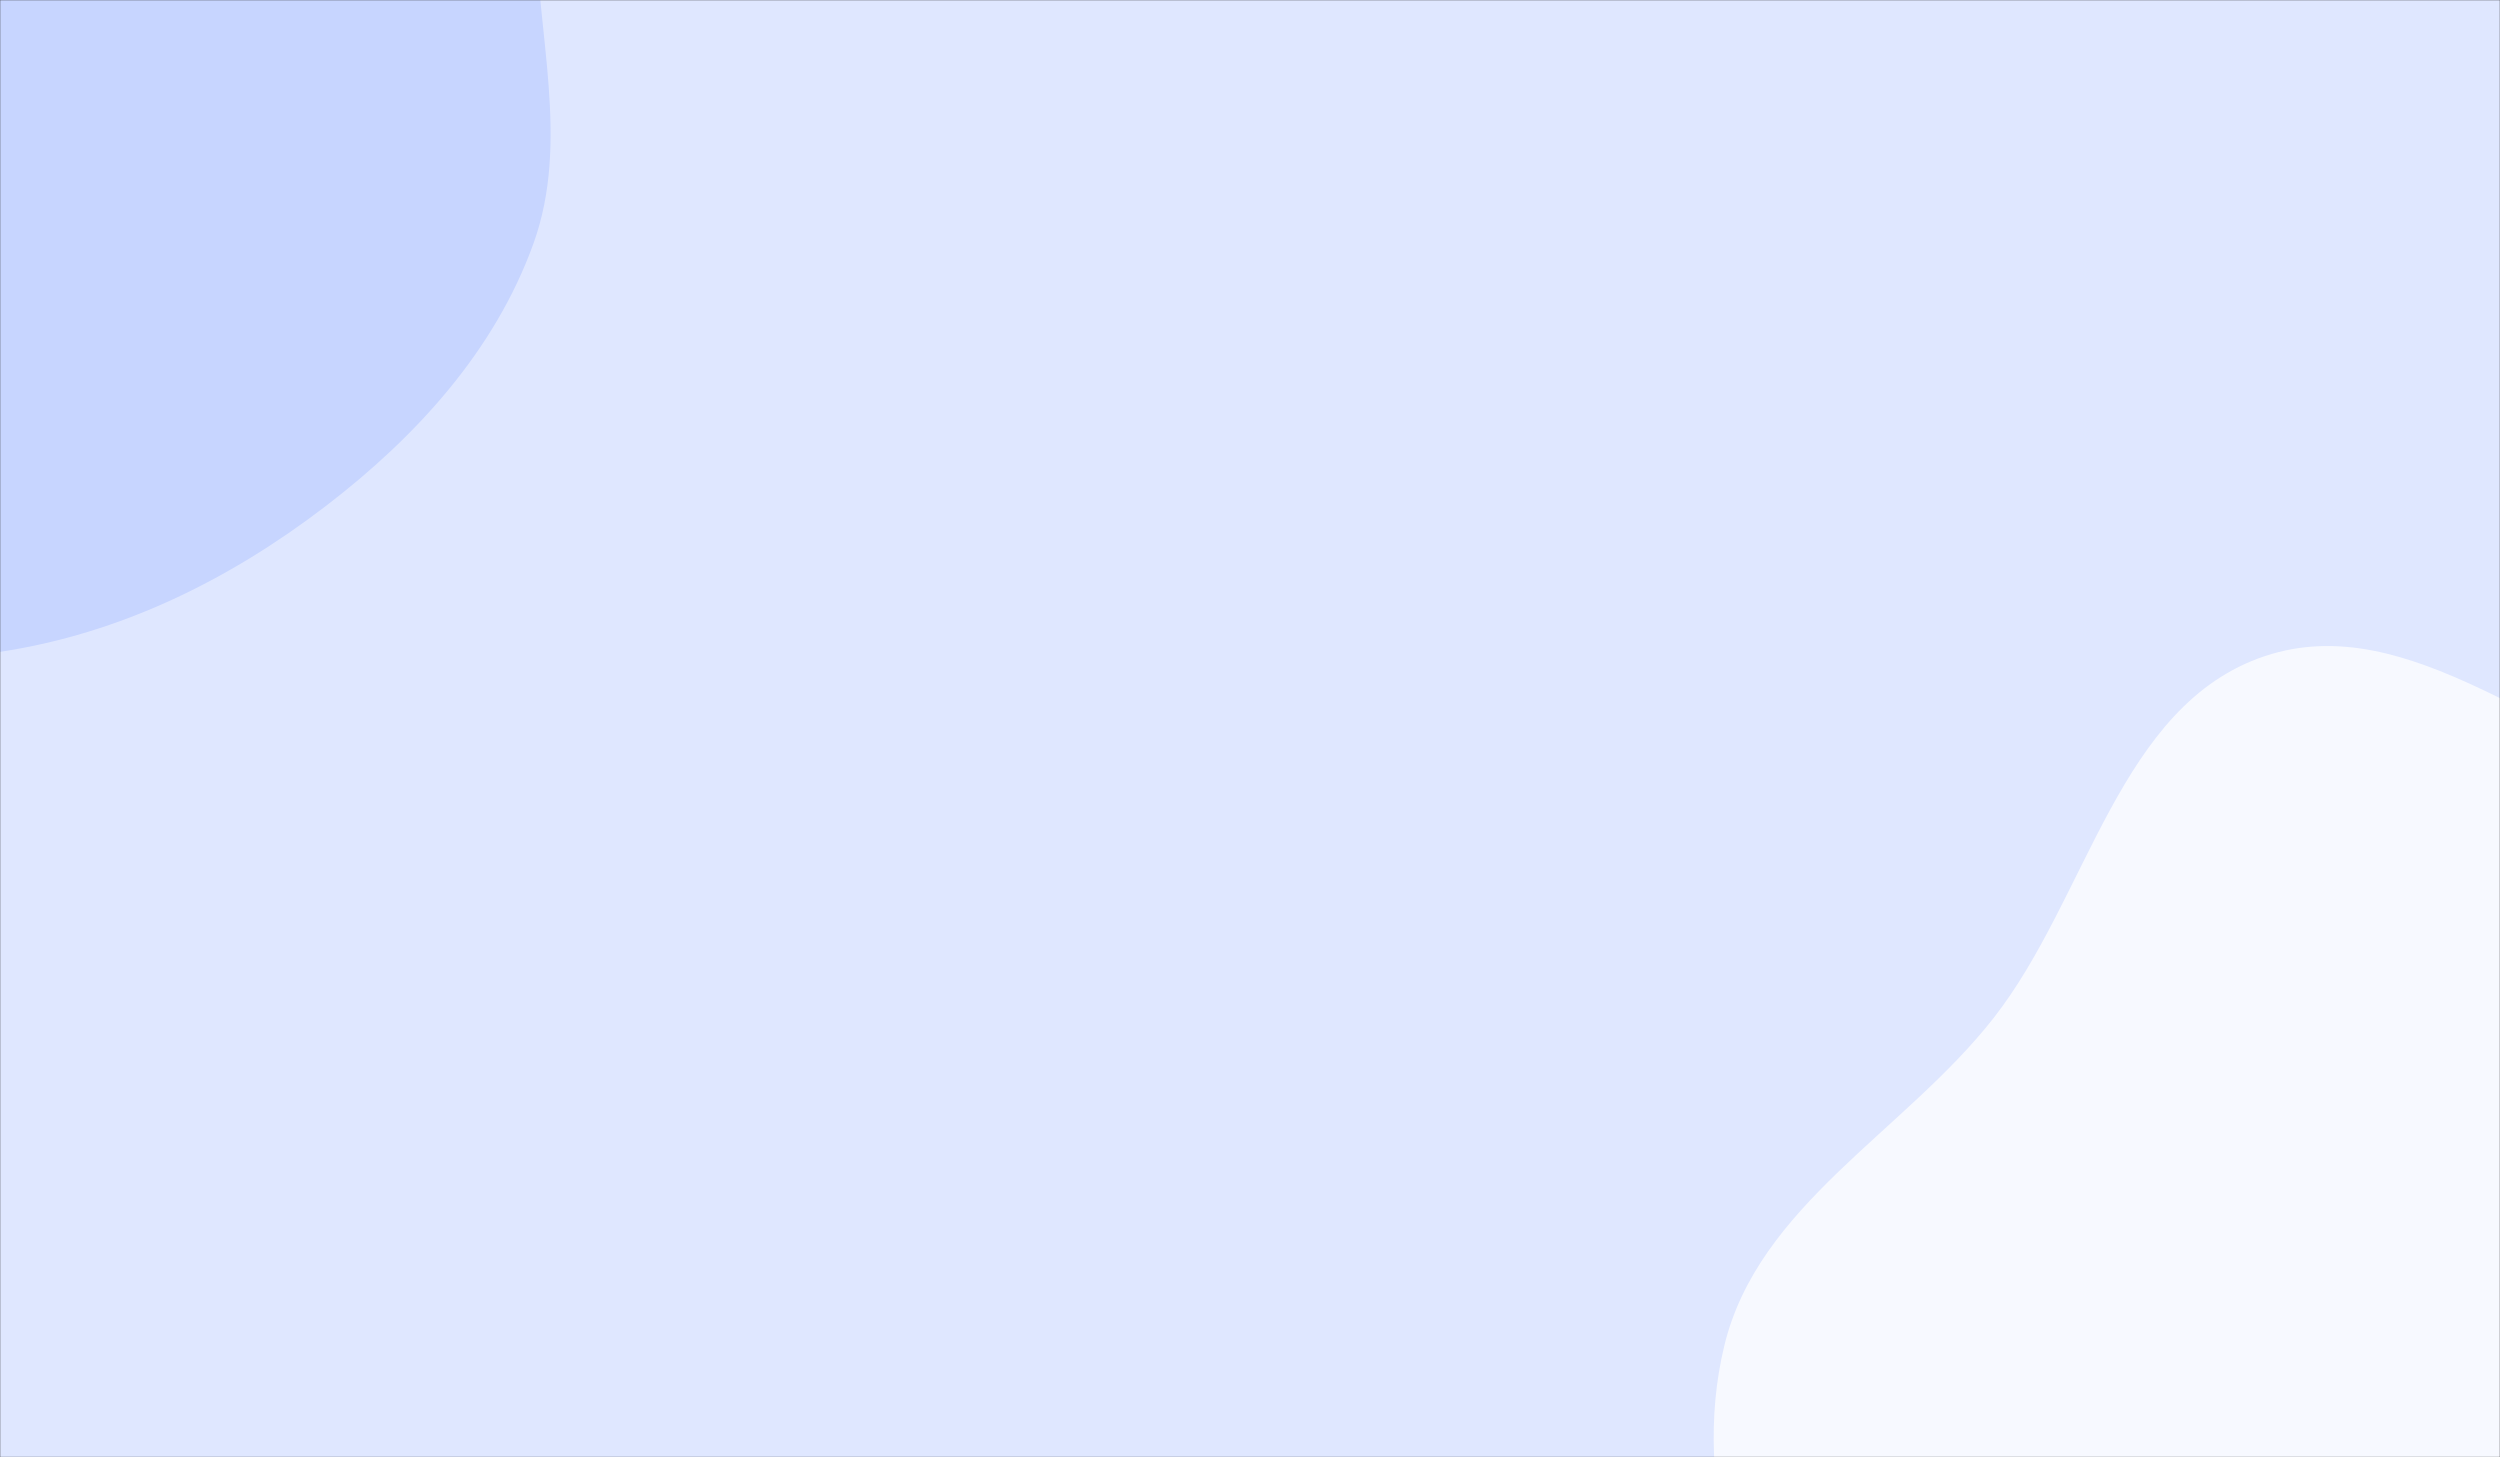 <svg xmlns="http://www.w3.org/2000/svg" version="1.1" xmlns:xlink="http://www.w3.org/1999/xlink" xmlns:svgjs="http://svgjs.dev/svgjs" width="1400" height="816" preserveAspectRatio="none" viewBox="0 0 1400 816"><rect x="0" y="0" width="1400" height="816" fill="#333333" stroke="none"/><g mask="url(&quot;#SvgjsMask1278&quot;)" fill="none"><rect width="1400" height="816" x="0" y="0" fill="rgba(223, 231, 255, 1)"></rect><path d="M0,365.033C67.157,354.921,128.296,324.828,182.228,283.553C232.932,244.749,277.065,196.485,298.72,136.421C319.44,78.951,300.268,17.955,300.01,-43.135C299.702,-116.039,342.844,-200.668,297.056,-257.401C251.555,-313.778,159.003,-284.374,89.318,-304.19C20.458,-323.771,-38.998,-385.29,-109.528,-373.017C-181.243,-360.537,-236.994,-300.919,-277.406,-240.374C-315.112,-183.883,-308.628,-112.387,-327.113,-47.032C-349.199,31.054,-417.809,102.797,-396.624,181.132C-375.349,259.8,-295.209,310.032,-221.276,344.312C-152.678,376.119,-74.77,376.292,0,365.033" fill="#c7d5ff"></path><path d="M1400 1232.234C1494.462 1247.416 1592.947 1291.054 1680.483 1252.44 1770.72 1212.635 1843.566 1124.293 1863.614 1027.726 1882.894 934.858 1796.617 854.796 1782.509 761.003 1768.542 668.149 1842.466 556.835 1781.98 485.012 1721.692 413.424 1602.094 459.323 1510.861 438.441 1427.037 419.255 1349.853 340.195 1268.289 367.434 1186.52 394.741 1169.513 502.35 1116.329 570.198 1066.514 633.748 984.608 675.062 965.626 753.546 946.15 834.074 977.535 917.896 1014.276 992.154 1050.226 1064.813 1103.212 1127.882 1172.036 1170.719 1240.237 1213.169 1320.685 1219.486 1400 1232.234" fill="#f7f9ff"></path></g><defs><mask id="SvgjsMask1278"><rect width="1400" height="816" fill="#ffffff"></rect></mask></defs></svg>